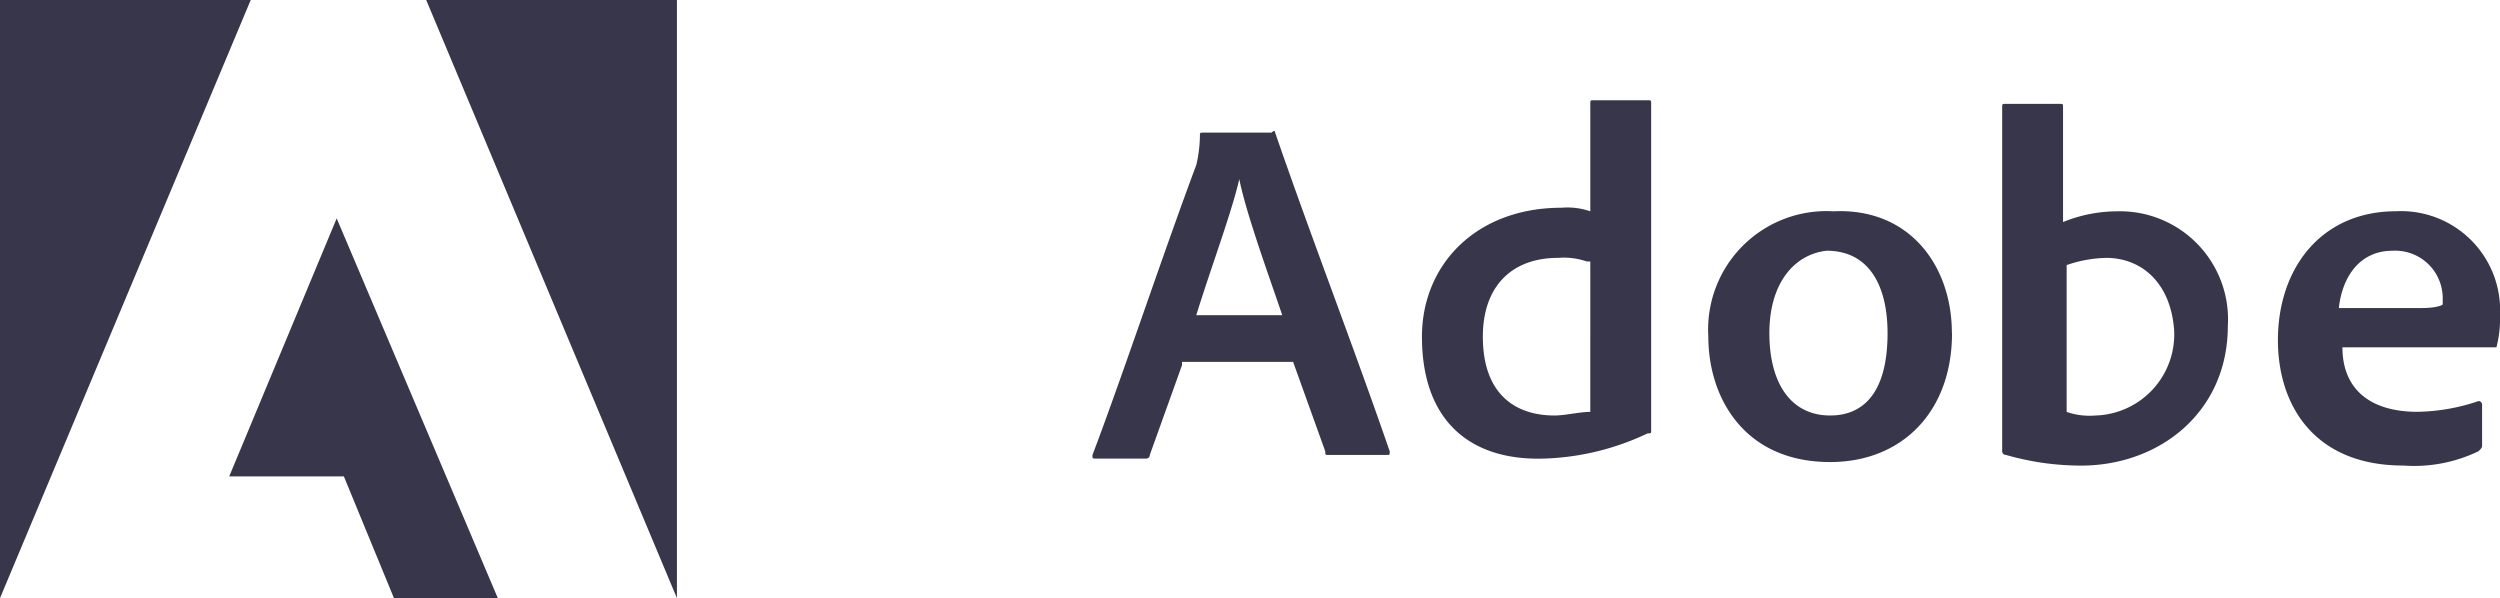 <svg id="Adobe_Inc.-Logo.wine" xmlns="http://www.w3.org/2000/svg" width="108.745" height="26.017" viewBox="0 0 108.745 26.017">
  <path id="Caminho_52" data-name="Caminho 52" d="M440.858,51.641l-1.4,3.9a.153.153,0,0,1-.156.156h-2.181c-.156,0-.156,0-.156-.156,1.246-3.271,3.116-8.88,4.518-12.62a5.873,5.873,0,0,0,.156-1.246c0-.156,0-.156.156-.156h2.96c.156-.156.156,0,.156,0,1.557,4.518,3.427,9.348,4.985,13.866,0,.155,0,.155-.155.155h-2.494c-.155,0-.155,0-.155-.155l-1.4-3.895h-4.829Zm4.362-2.181c-.467-1.4-1.558-4.362-1.869-5.92-.312,1.4-1.247,3.895-1.87,5.92Zm6.077.935c0-3.116,2.337-5.609,6.075-5.609a3.039,3.039,0,0,1,1.248.156V40.268c0-.156,0-.156.155-.156h2.337c.155,0,.155,0,.155.156V54.445c0,.156,0,.156-.155.156a11.275,11.275,0,0,1-4.362,1.091c-3.273.155-5.453-1.558-5.453-5.3Zm7.166-3.272a3.035,3.035,0,0,0-1.246-.156c-2.025,0-3.271,1.247-3.271,3.428,0,2.492,1.4,3.428,3.116,3.428.467,0,1.089-.157,1.558-.157V47.123Zm15.891,3.117c0,3.426-2.182,5.608-5.3,5.608-3.738,0-5.3-2.8-5.3-5.453a5.151,5.151,0,0,1,5.453-5.453c3.271-.156,5.141,2.337,5.141,5.3Zm-7.945,0c0,2.18.934,3.583,2.647,3.583,1.4,0,2.494-.936,2.494-3.583,0-2.026-.779-3.584-2.649-3.584C467.5,46.811,466.409,48.058,466.409,50.239Zm12.619-9.972c.155,0,.155,0,.155.156v4.985a6.259,6.259,0,0,1,2.337-.467,4.7,4.7,0,0,1,4.831,4.986c0,3.738-2.961,6.075-6.389,6.075a11.856,11.856,0,0,1-3.271-.467.152.152,0,0,1-.155-.155V40.424c0-.156,0-.156.155-.156Zm2.025,6.7a5.6,5.6,0,0,0-1.713.312v6.387a3.021,3.021,0,0,0,1.246.157,3.53,3.53,0,0,0,3.428-3.74C483.857,48.058,482.611,46.967,481.053,46.967Zm10.283,3.895c0,1.715,1.089,2.8,3.271,2.8a8.641,8.641,0,0,0,2.649-.467.153.153,0,0,1,.155.157v1.713c0,.155,0,.155-.155.312a6.45,6.45,0,0,1-3.273.622c-3.895,0-5.453-2.647-5.453-5.453,0-3.115,1.87-5.608,5.143-5.608a4.309,4.309,0,0,1,4.517,4.518,4.909,4.909,0,0,1-.155,1.4h-6.7Zm3.426-1.714c.779,0,.936-.155.936-.155v-.312a2.068,2.068,0,0,0-2.182-2.025c-1.4,0-2.18,1.09-2.337,2.492Z" transform="translate(-389.445 -35.75)" fill="rgba(34,33,55,0.9)"/>
  <path id="Caminho_53" data-name="Caminho 53" d="M18.539,0,29.445,26.017V0ZM0,0V26.017L10.906,0ZM9.971,20.721h4.986l2.181,5.3h4.518L14.645,9.5Z" fill="rgba(34,33,55,0.9)"/>
</svg>
